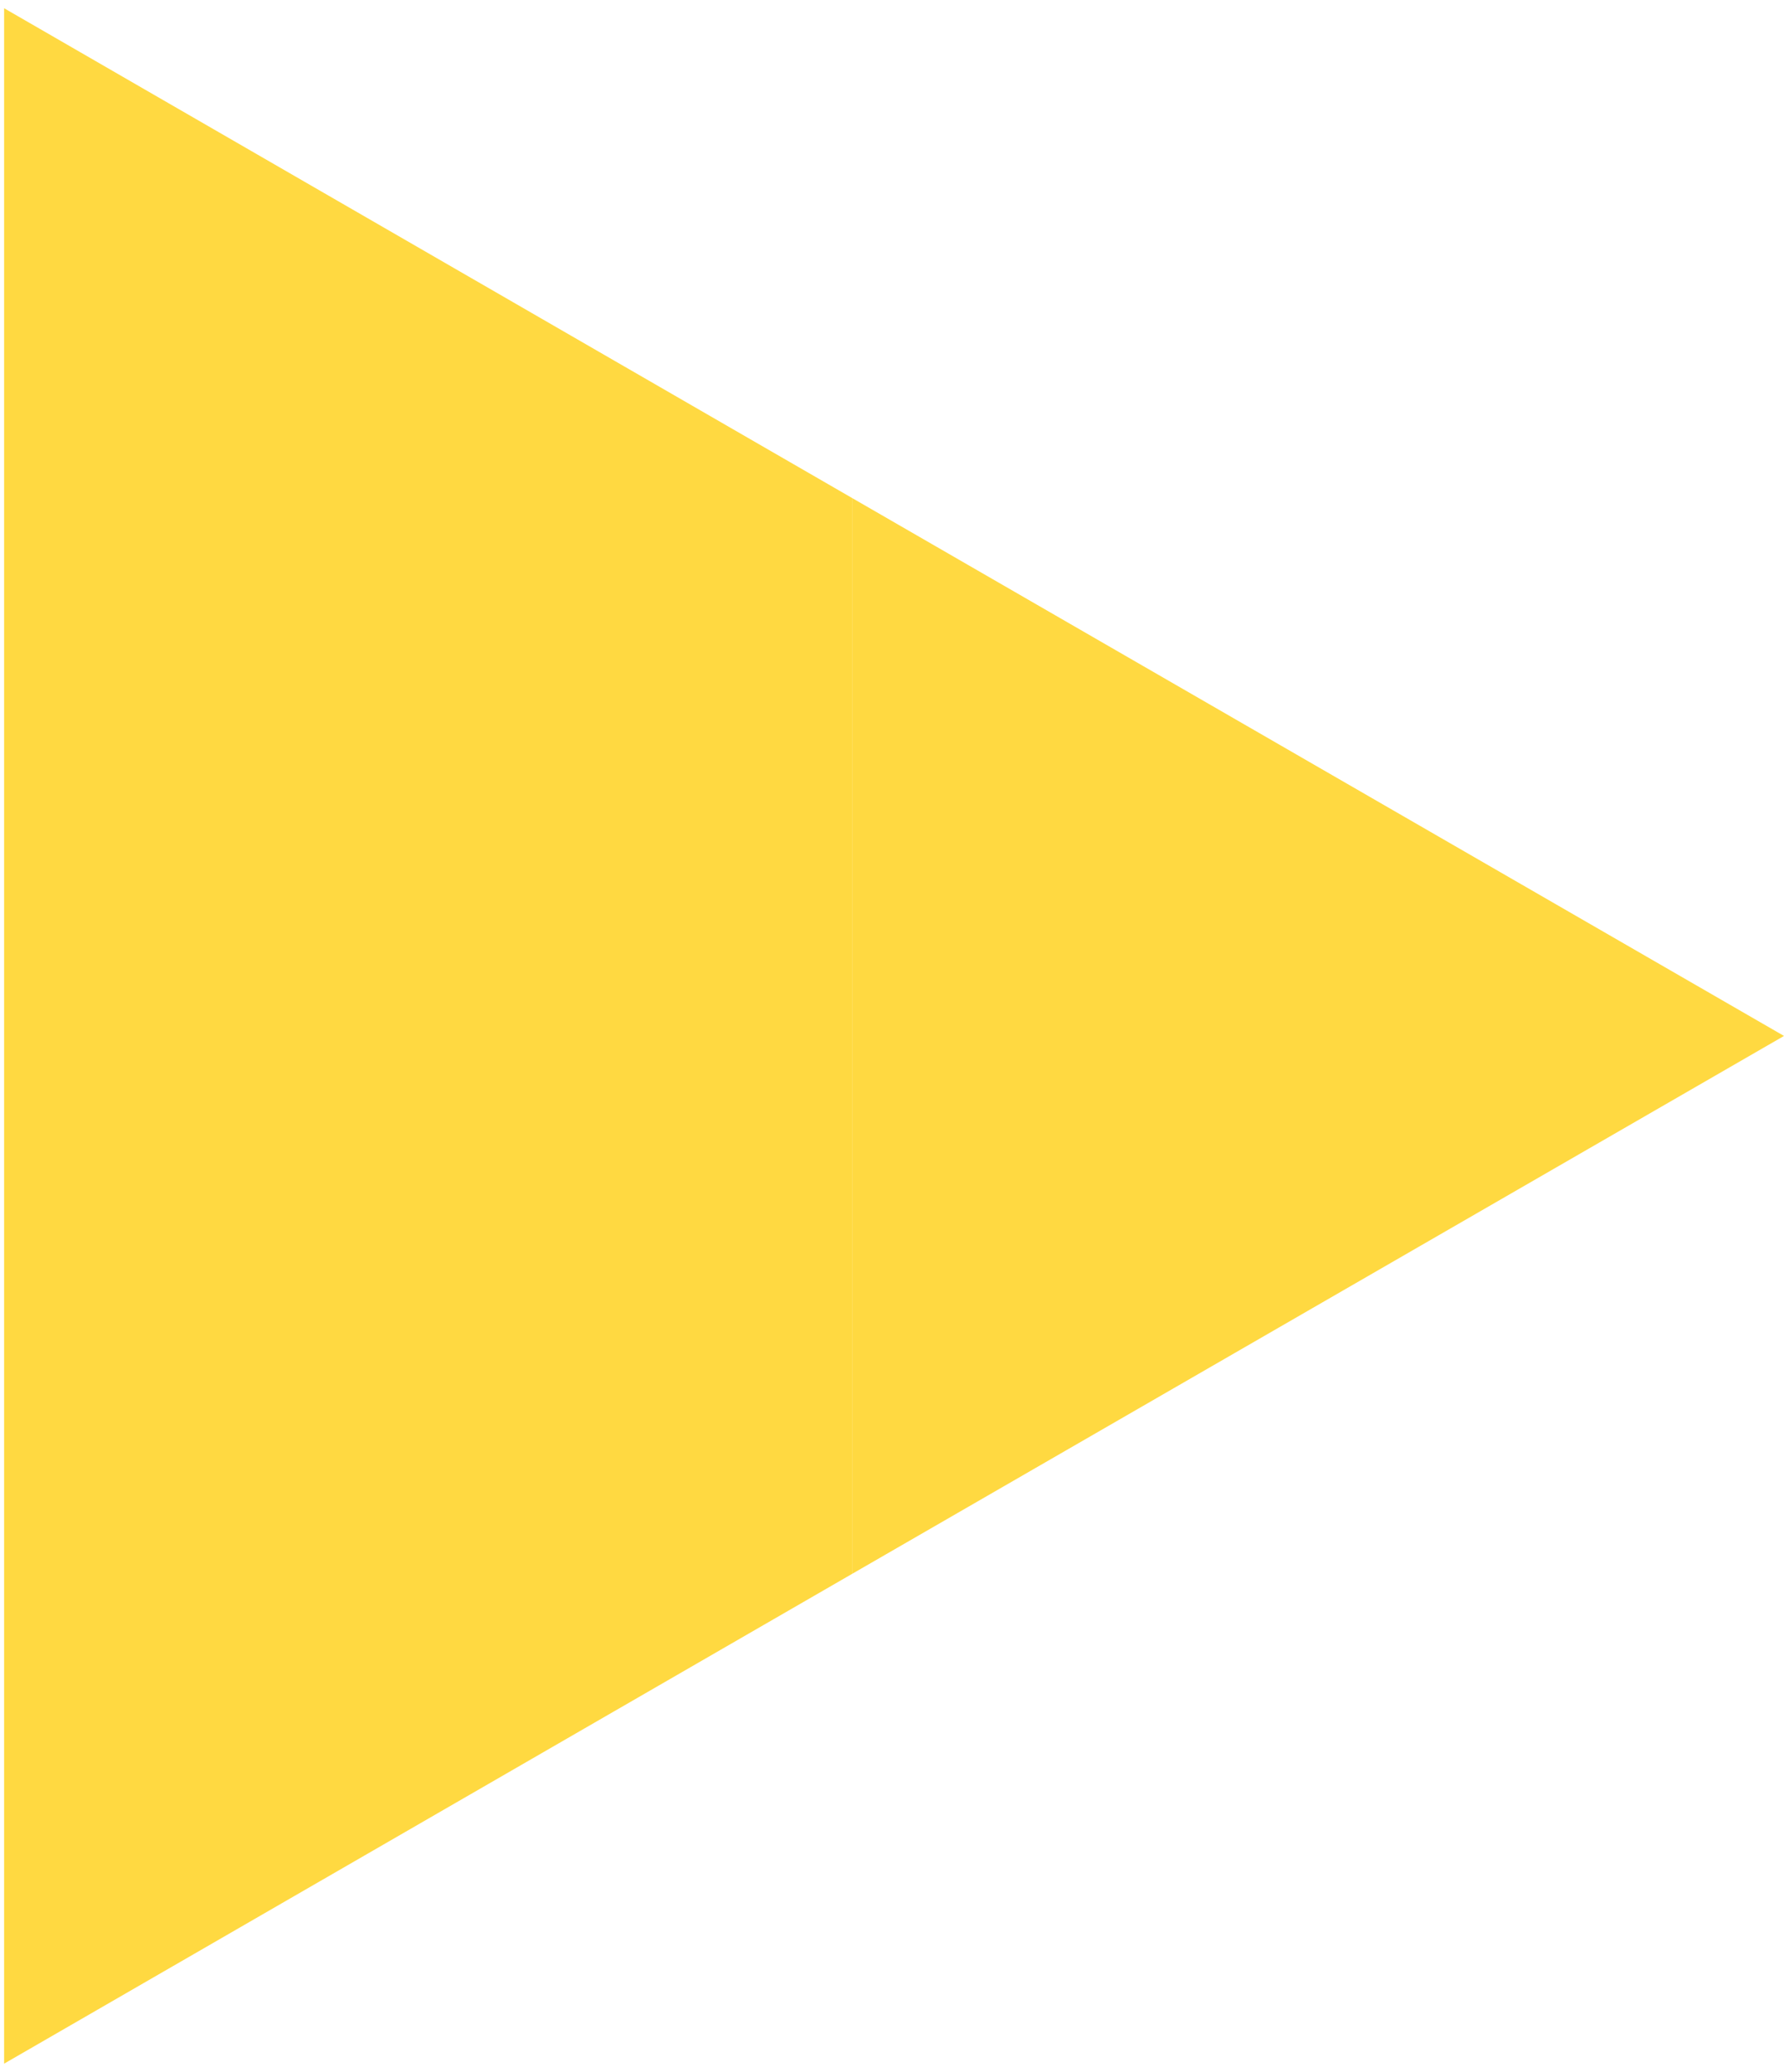 <?xml version="1.0" encoding="utf-8"?>
<!-- Generator: Adobe Illustrator 28.2.0, SVG Export Plug-In . SVG Version: 6.00 Build 0)  -->
<svg version="1.1" id="Layer_1" xmlns="http://www.w3.org/2000/svg" xmlns:xlink="http://www.w3.org/1999/xlink" x="0px" y="0px"
	 viewBox="0 0 130 151" style="enable-background:new 0 0 130 151;" xml:space="preserve">
<style type="text/css">
	.st0{opacity:0.75;fill:#FECC02;enable-background:new    ;}
</style>
<g>
	<path class="st0" d="M0.3,0.6v149.8l61.8-35.7V36.3L0.3,0.6z"/>
	<path class="st0" d="M62.1,36.3v78.4L130,75.5L62.1,36.3z"/>
</g>
</svg>
